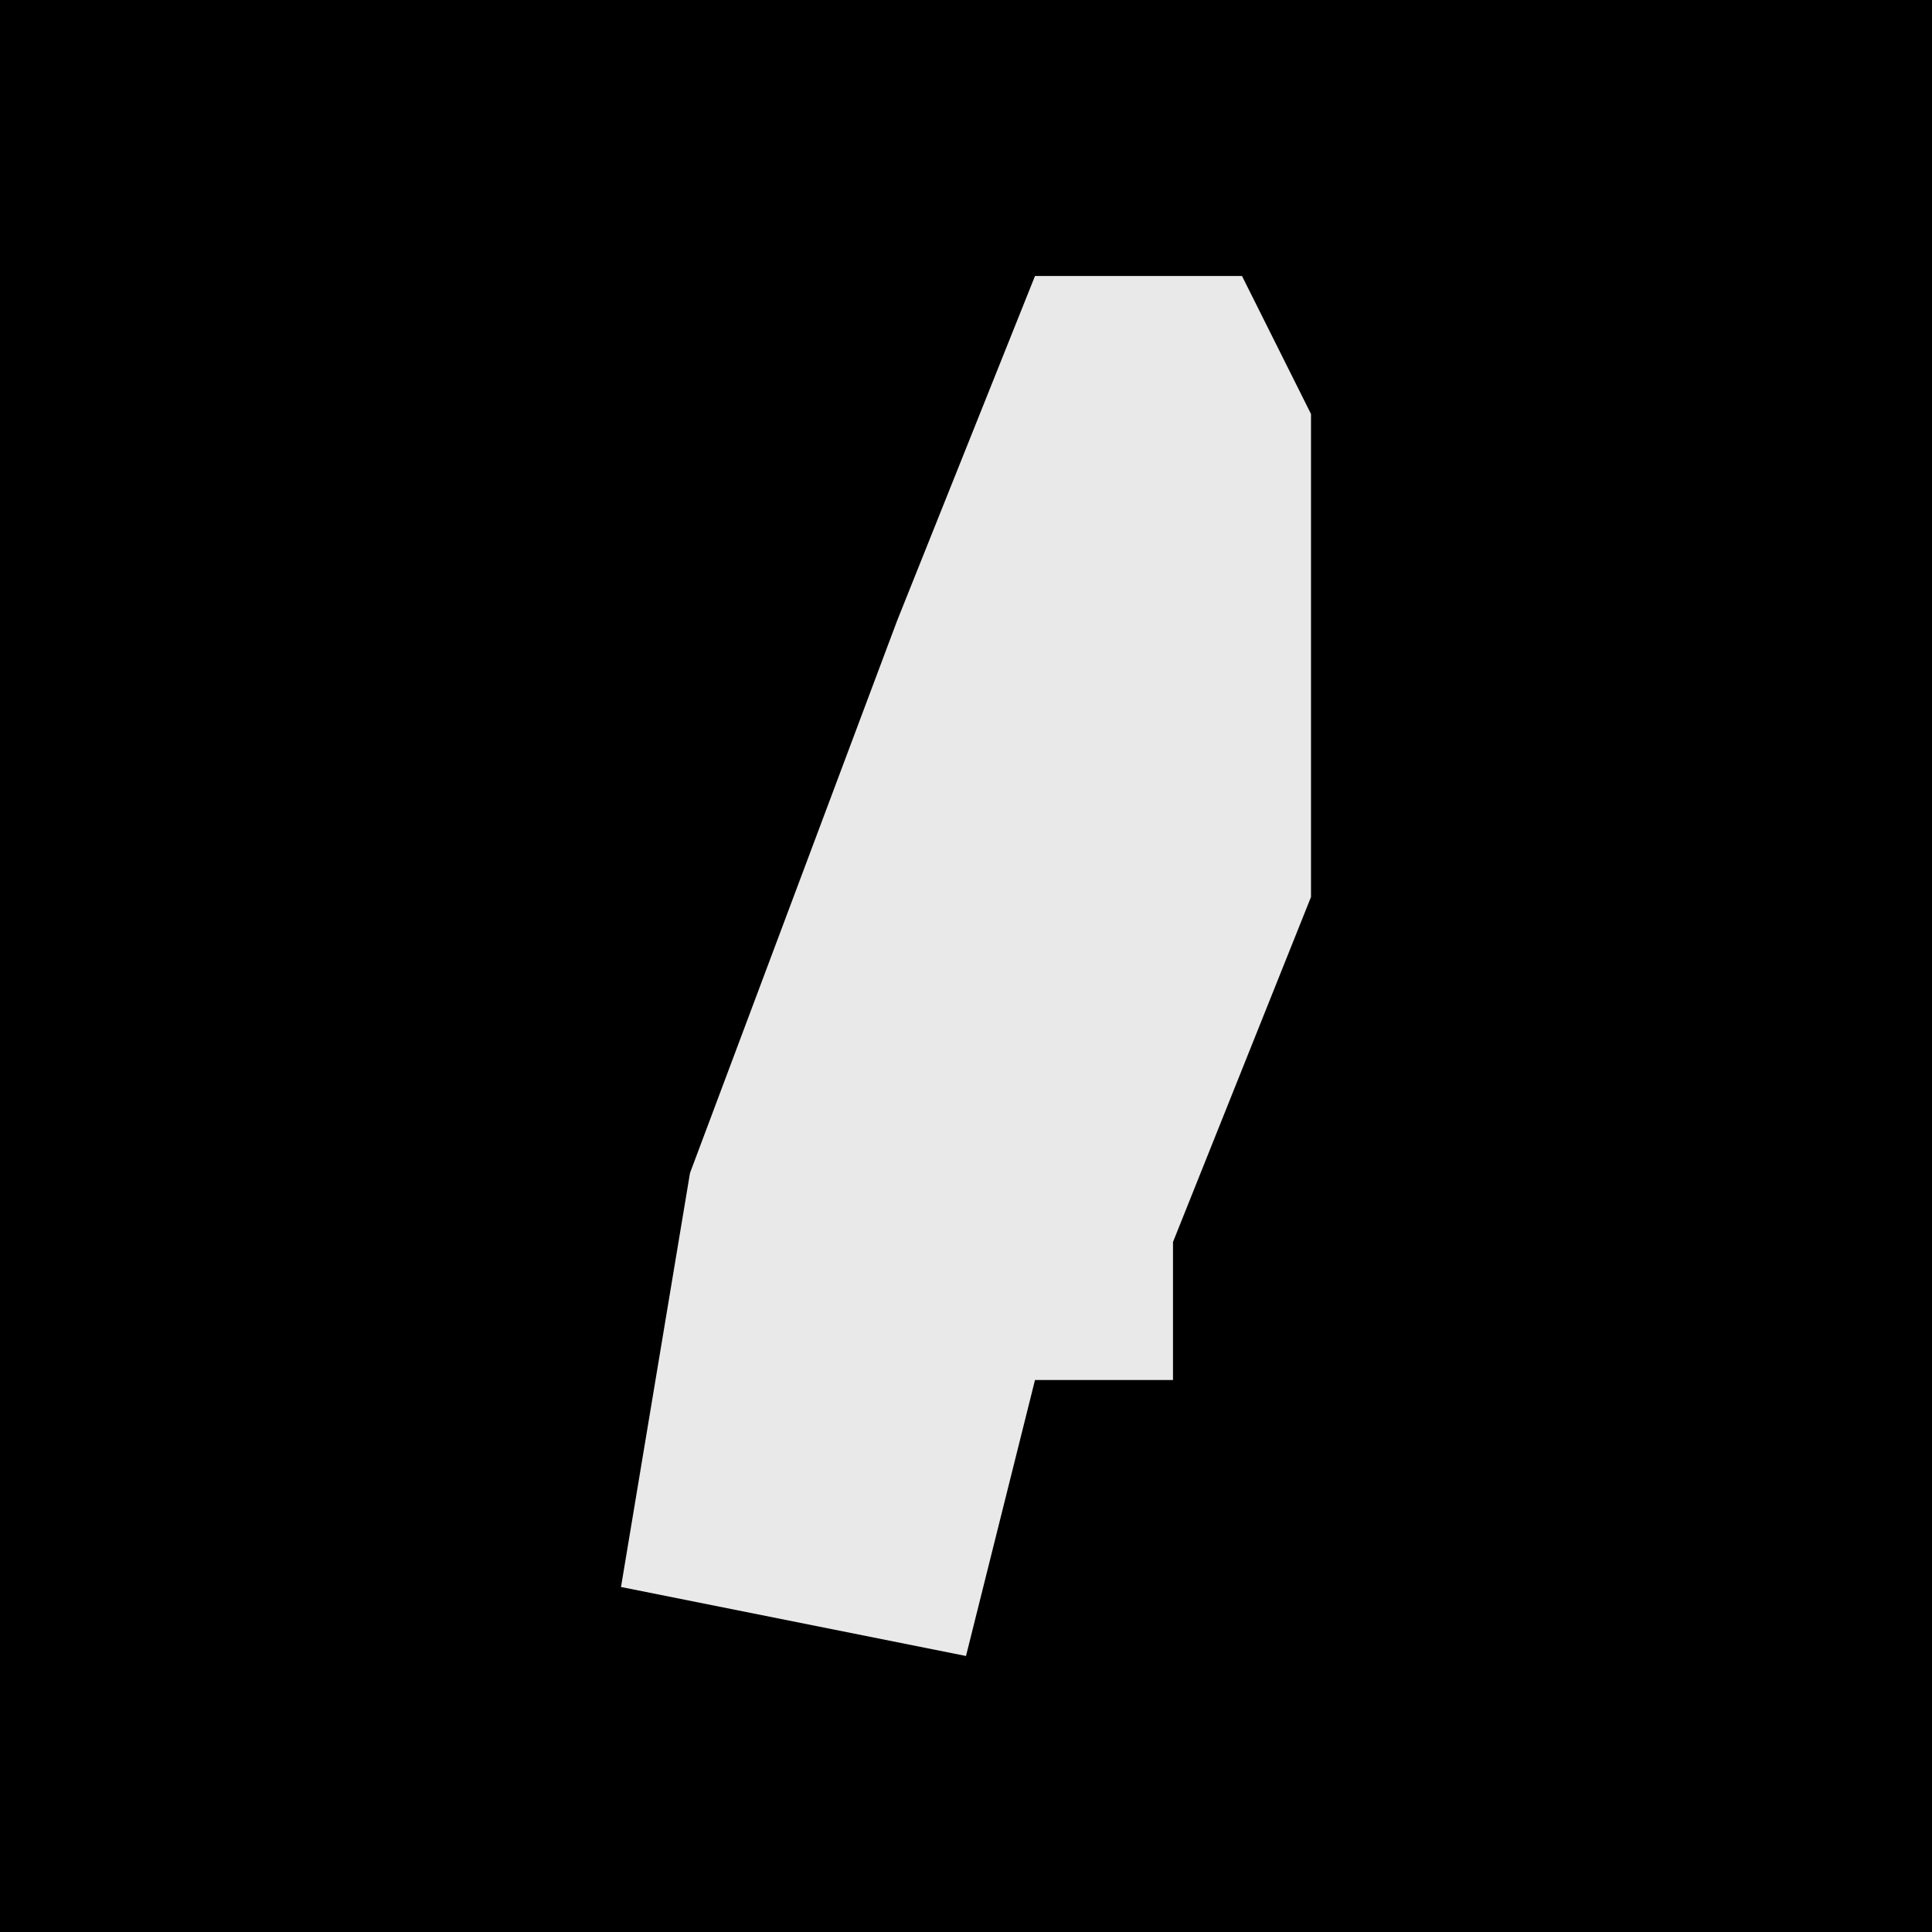 <?xml version="1.0" encoding="UTF-8"?>
<svg version="1.1" xmlns="http://www.w3.org/2000/svg" width="28" height="28">
<path d="M0,0 L28,0 L28,28 L0,28 Z " fill="#000000" transform="translate(0,0)"/>
<path d="M0,0 L3,0 L4,2 L4,9 L2,14 L2,16 L0,16 L-1,20 L-6,19 L-5,13 L-2,5 Z " fill="#E9E9E9" transform="translate(15,4)"/>
</svg>
